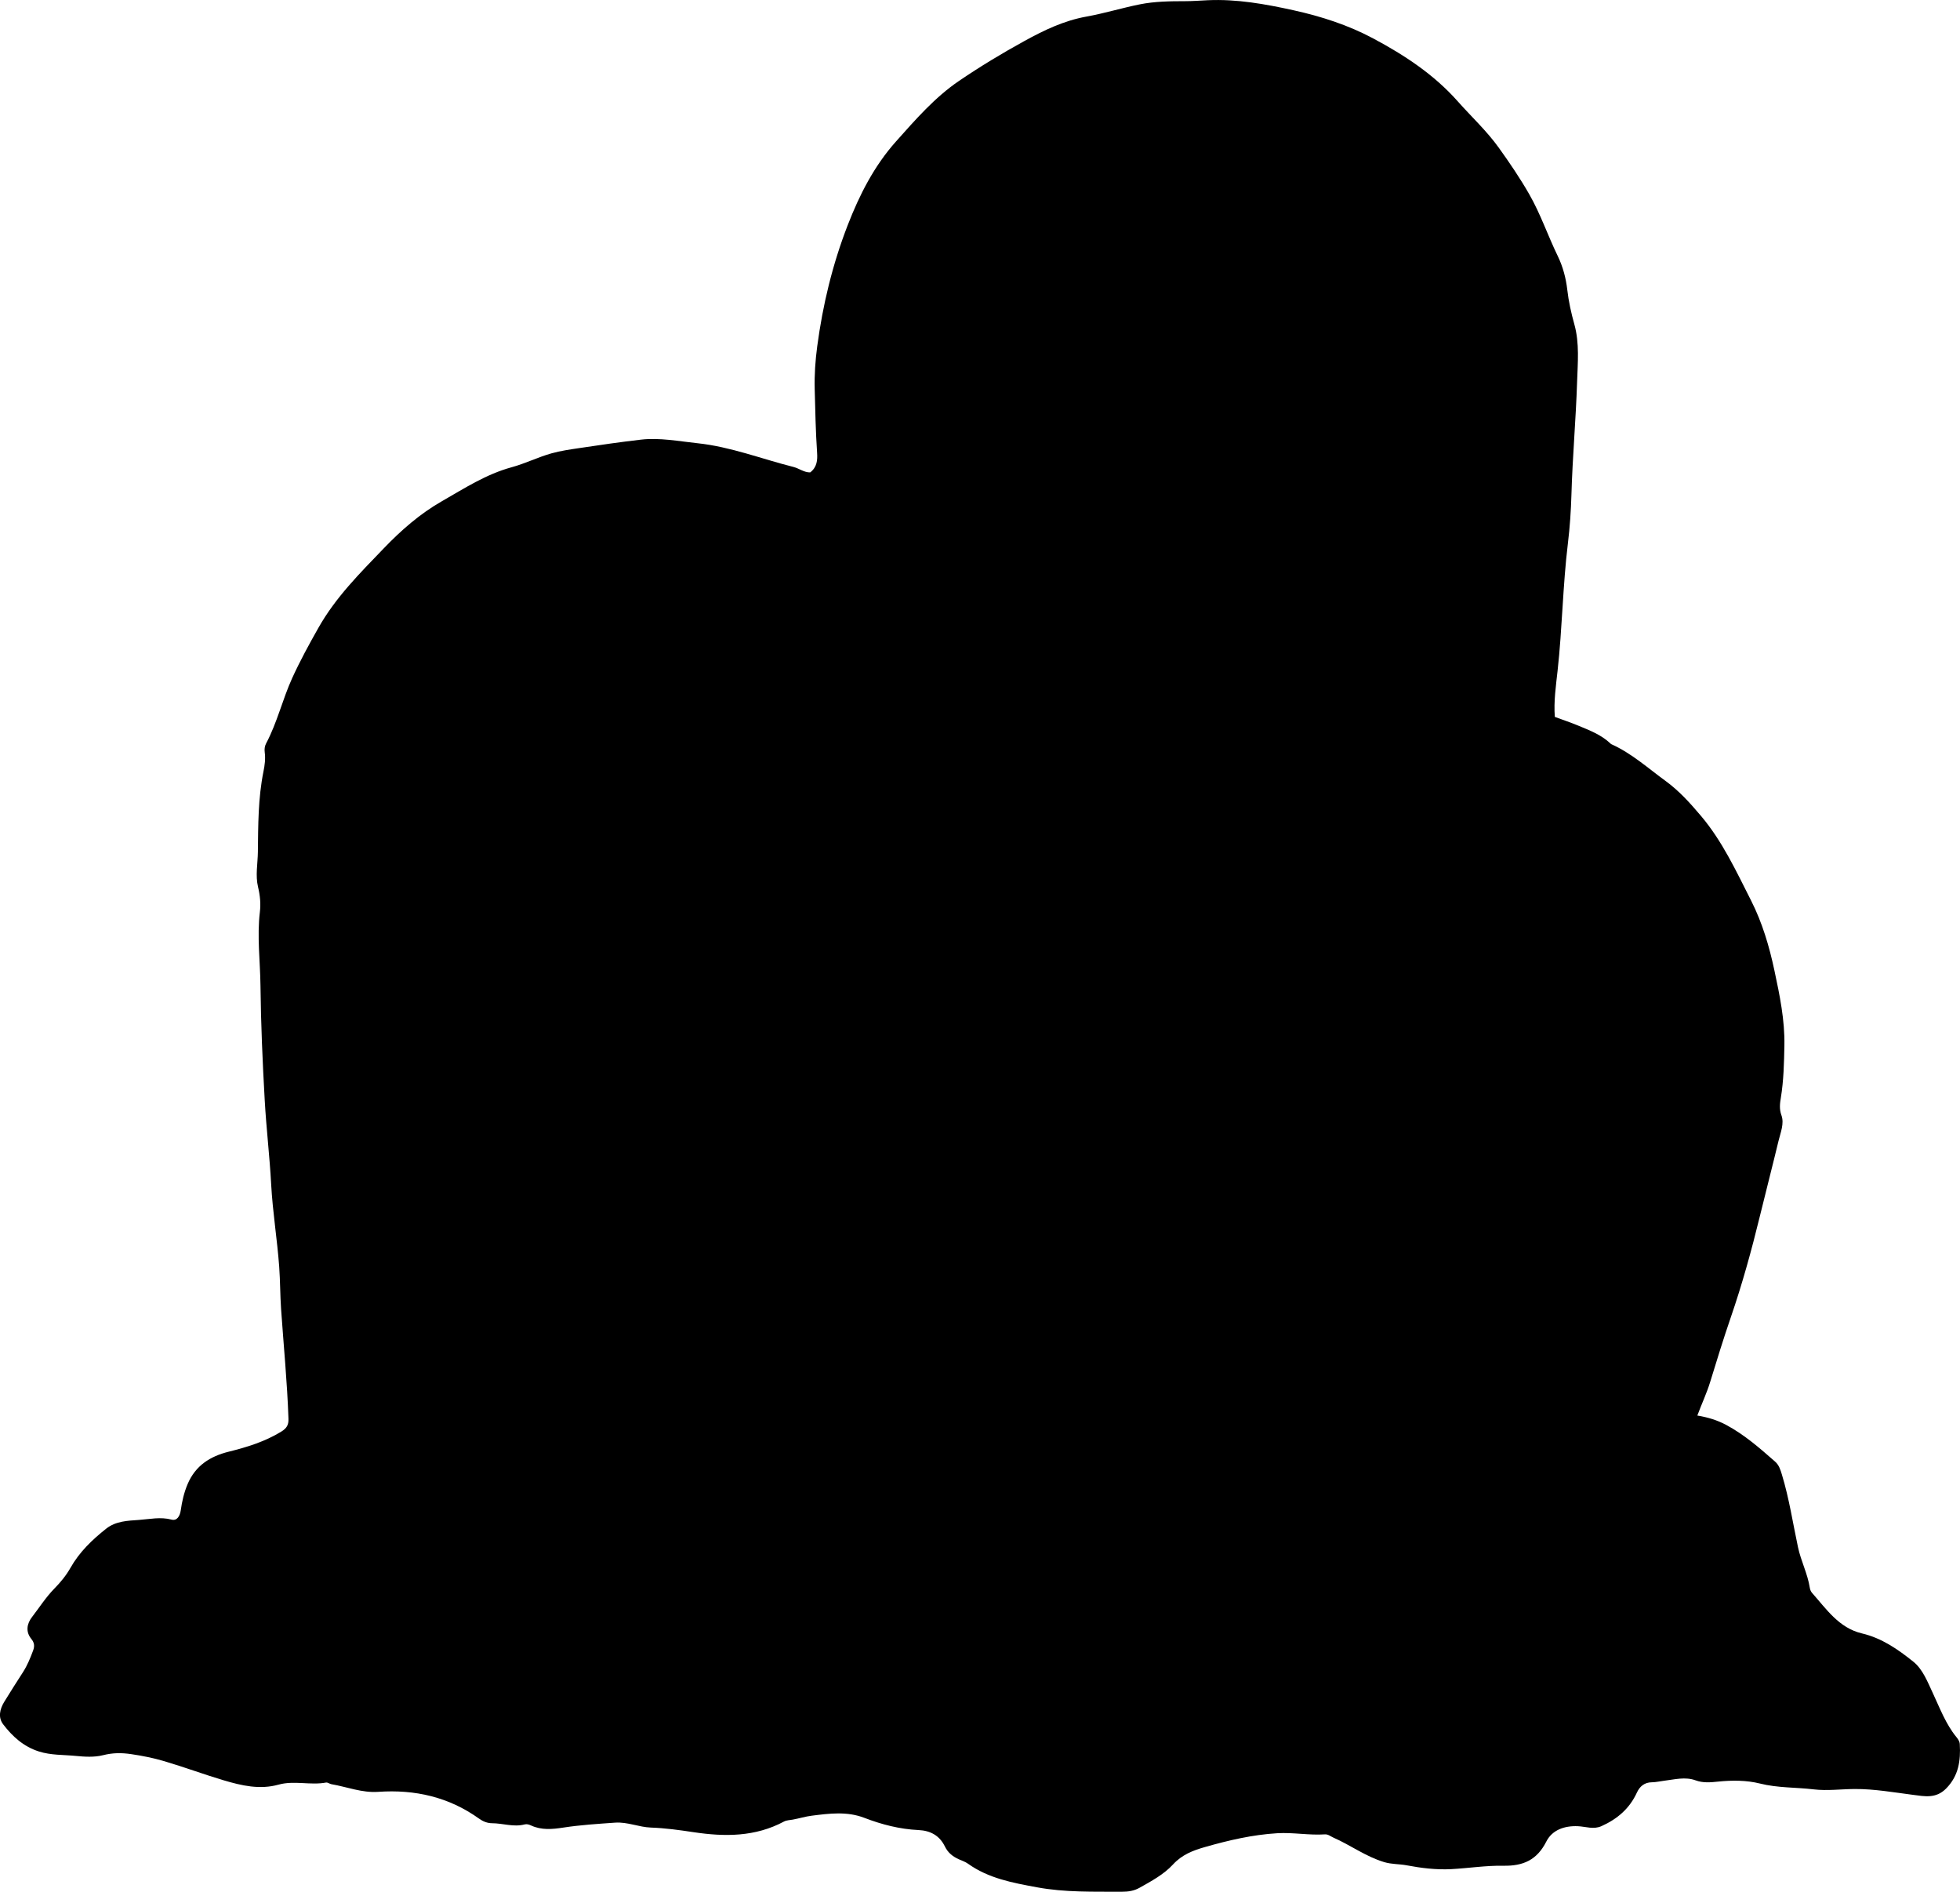 <?xml version="1.0" encoding="utf-8"?>
<!-- Generator: Adobe Illustrator 24.0.2, SVG Export Plug-In . SVG Version: 6.00 Build 0)  -->
<svg version="1.1" id="Layer_1" xmlns="http://www.w3.org/2000/svg" xmlns:xlink="http://www.w3.org/1999/xlink" x="0px" y="0px"
	 viewBox="0 0 860.38 830.34" style="enable-background:new 0 0 860.38 830.34;" xml:space="preserve">
<g>
	<path d="M355.65,207.35c3-2.3,3.25-5.39,3.03-8.65c-0.63-9.29-0.81-18.59-1.05-27.89c-0.16-6.33,0.27-12.58,1.11-18.84
		c2.43-18.21,6.69-35.89,13.36-53.1c5.22-13.46,11.62-26.03,21.25-36.82c8.54-9.56,16.98-19.31,27.67-26.57
		c9.26-6.29,18.83-12.08,28.68-17.49c8.71-4.79,17.38-8.94,27.21-10.71c7.9-1.42,15.62-3.81,23.48-5.38
		c6.44-1.29,13.19-1.38,19.81-1.38c3.33,0,6.64-0.27,9.94-0.42c12.79-0.58,25.19,1.66,37.57,4.38c12.24,2.69,24.13,6.53,35.14,12.42
		c13.65,7.29,26.58,15.77,37,27.52c6.03,6.8,12.8,13.06,18.06,20.4c4.71,6.57,9.3,13.31,13.36,20.4c5,8.72,8.17,18.19,12.53,27.15
		c2.26,4.65,3.61,9.73,4.19,14.84c0.59,5.17,1.71,10.16,3.1,15.14c2.32,8.35,1.47,16.92,1.2,25.36
		c-0.53,16.45-2.01,32.88-2.48,49.33c-0.21,7.16-0.69,14.35-1.54,21.35c-2.27,18.62-2.48,37.38-4.54,56.01
		c-0.73,6.61-1.74,13.47-1.21,20.26c3.62,1.34,6.92,2.44,10.13,3.77c5.06,2.1,10.24,4.04,14.32,7.94c0.12,0.11,0.25,0.23,0.4,0.29
		c8.88,3.99,16.02,10.49,23.79,16.14c6.01,4.38,10.85,9.82,15.48,15.28c9.39,11.07,15.5,24.32,22.03,37.19
		c4.9,9.67,7.97,20.03,10.23,30.64c2.33,10.9,4.61,21.84,4.39,33.02c-0.15,7.62-0.31,15.28-1.55,22.86
		c-0.41,2.49-0.76,4.95,0.25,7.72c1.32,3.65-0.39,7.56-1.28,11.26c-2.63,10.97-5.47,21.89-8.14,32.85
		c-3.66,15.03-7.76,29.92-12.8,44.56c-3.24,9.42-6.17,18.95-9.09,28.48c-1.46,4.77-3.6,9.28-5.61,14.65
		c4.61,0.76,8.73,2.01,12.68,4.12c8.03,4.3,14.73,10.2,21.47,16.11c1.69,1.48,2.33,3.54,2.97,5.66c3.19,10.47,4.8,21.28,7.08,31.94
		c1.28,6.01,4.2,11.57,5.16,17.7c0.12,0.8,0.45,1.69,0.97,2.27c6.34,7.15,11.84,15.45,21.95,17.83c8.72,2.05,15.86,7.05,22.54,12.41
		c4.17,3.34,6.24,8.86,8.58,13.84c3.09,6.59,5.63,13.49,10.31,19.23c0.76,0.93,1.43,1.89,1.5,3.09c0.41,7.25-0.46,13.92-6.04,19.55
		c-4.44,4.47-9.39,3.39-14.44,2.74c-8.55-1.1-17.05-2.62-25.71-2.57c-5.98,0.04-12.04,0.86-17.92,0.16
		c-7.87-0.94-15.8-0.59-23.69-2.58c-5.72-1.44-12.14-1.46-18.28-0.83c-3.32,0.35-6.61,0.65-9.86-0.54
		c-4.6-1.69-9.24-0.38-13.82,0.16c-1.8,0.21-3.58,0.66-5.42,0.68c-3.18,0.03-5.3,1.75-6.57,4.54c-3.21,7.01-8.62,11.61-15.54,14.71
		c-3.5,1.57-6.91,0.18-10.34,0.03c-5.94-0.26-11.3,1.65-13.87,6.73c-4.1,8.11-10.15,10.78-18.83,10.62
		c-7.62-0.14-15.25,1.08-22.89,1.49c-6.59,0.35-13.16-0.46-19.61-1.68c-3.25-0.61-6.51-0.41-9.8-1.39
		c-8.09-2.41-14.79-7.46-22.36-10.78c-1.21-0.53-2.3-1.51-3.68-1.41c-6.99,0.47-13.93-0.92-20.94-0.5
		c-10.85,0.65-21.31,3.09-31.72,6.06c-5.34,1.53-10.07,3.33-14.06,7.67c-4.02,4.37-9.47,7.29-14.7,10.23
		c-2.38,1.34-4.95,1.73-7.7,1.72c-12.47-0.06-24.94,0.35-37.33-1.95c-10.63-1.97-21.2-3.88-30.27-10.37
		c-1.2-0.86-2.68-1.32-4.04-1.94c-2.63-1.2-4.71-2.82-6.06-5.57c-2.3-4.73-6.21-6.99-11.6-7.24c-8.2-0.38-16.13-2.42-23.77-5.36
		c-7.65-2.94-15.41-1.91-23.11-0.94c-2.73,0.34-5.5,1.2-8.28,1.71c-1.31,0.24-2.75,0.25-3.88,0.85
		c-12.64,6.77-26.01,6.73-39.71,4.67c-6.2-0.93-12.41-1.8-18.73-2.02c-5.25-0.18-10.26-2.54-15.7-2.16
		c-7.59,0.54-15.18,1.01-22.7,2.16c-4.86,0.75-9.58,1.2-14.19-0.92c-0.93-0.43-1.85-0.72-2.88-0.45c-4.82,1.25-9.53-0.53-14.31-0.54
		c-1.99-0.01-3.92-0.78-5.59-1.98c-13.28-9.54-28.23-12.91-44.32-11.79c-7.15,0.5-13.71-2.19-20.55-3.36
		c-0.8-0.14-1.63-0.85-2.34-0.72c-6.91,1.29-13.97-0.99-20.83,0.91c-8.26,2.3-16.22,0.45-24.06-1.88c-8.75-2.6-17.31-5.8-26.08-8.39
		c-4.85-1.43-9.53-2.37-14.5-3.1c-4.43-0.66-8.22-0.61-12.51,0.47c-3.76,0.94-7.94,0.69-11.87,0.3c-5.42-0.53-10.91-0.26-16.24-1.96
		c-6.7-2.14-11.57-6.56-15.64-11.89c-2.34-3.07-1.48-6.7,0.44-9.86c2.67-4.41,5.49-8.74,8.27-13.09c1.9-2.97,3.21-6.2,4.43-9.48
		c0.71-1.91,0.55-3.43-0.78-5.06c-2.64-3.22-1.93-6.73,0.3-9.63c3.24-4.21,6.1-8.72,9.86-12.54c2.67-2.72,5.11-5.68,7.02-9.06
		c3.92-6.93,9.56-12.36,15.74-17.23c4.15-3.27,9.37-3.44,14.27-3.78c4.73-0.33,9.47-1.43,14.36-0.14c2.42,0.64,3.68-1.62,4.03-4.06
		c0.56-3.96,1.44-7.82,3.02-11.54c3.43-8.09,9.83-12.18,18.07-14.22c8.02-1.99,15.9-4.42,23.06-8.82c2.3-1.41,3.23-2.89,3.14-5.57
		c-0.55-16.14-2.14-32.2-3.25-48.3c-0.42-6.14-0.37-12.29-0.82-18.45c-0.88-12.11-2.88-24.1-3.53-36.23
		c-0.66-12.29-2.13-24.51-2.82-36.8c-0.95-16.78-1.68-33.55-1.87-50.36c-0.12-10.79-1.56-21.54-0.26-32.37
		c0.43-3.6,0.08-7.28-0.8-10.91c-1.23-5.08-0.14-10.29-0.08-15.41c0.14-11.79,0.09-23.63,2.45-35.3c0.56-2.75,0.94-5.59,0.56-8.44
		c-0.18-1.36-0.03-2.71,0.6-3.9c4.88-9.14,7.18-19.31,11.46-28.7c3.45-7.56,7.41-14.81,11.51-22.06
		c7.58-13.42,18.2-23.96,28.68-34.87c7.68-7.99,15.87-15.16,25.46-20.65c9.9-5.67,19.46-11.9,30.75-14.97
		c5.87-1.6,11.44-4.39,17.39-6.07c4.03-1.13,8.12-1.7,12.18-2.31c9.01-1.36,18.04-2.66,27.08-3.71c8.23-0.96,16.58,0.7,24.86,1.57
		c14.53,1.54,28.07,6.87,42.07,10.4C350.79,205.58,352.98,207.4,355.65,207.35z"/>
</g>
</svg>
